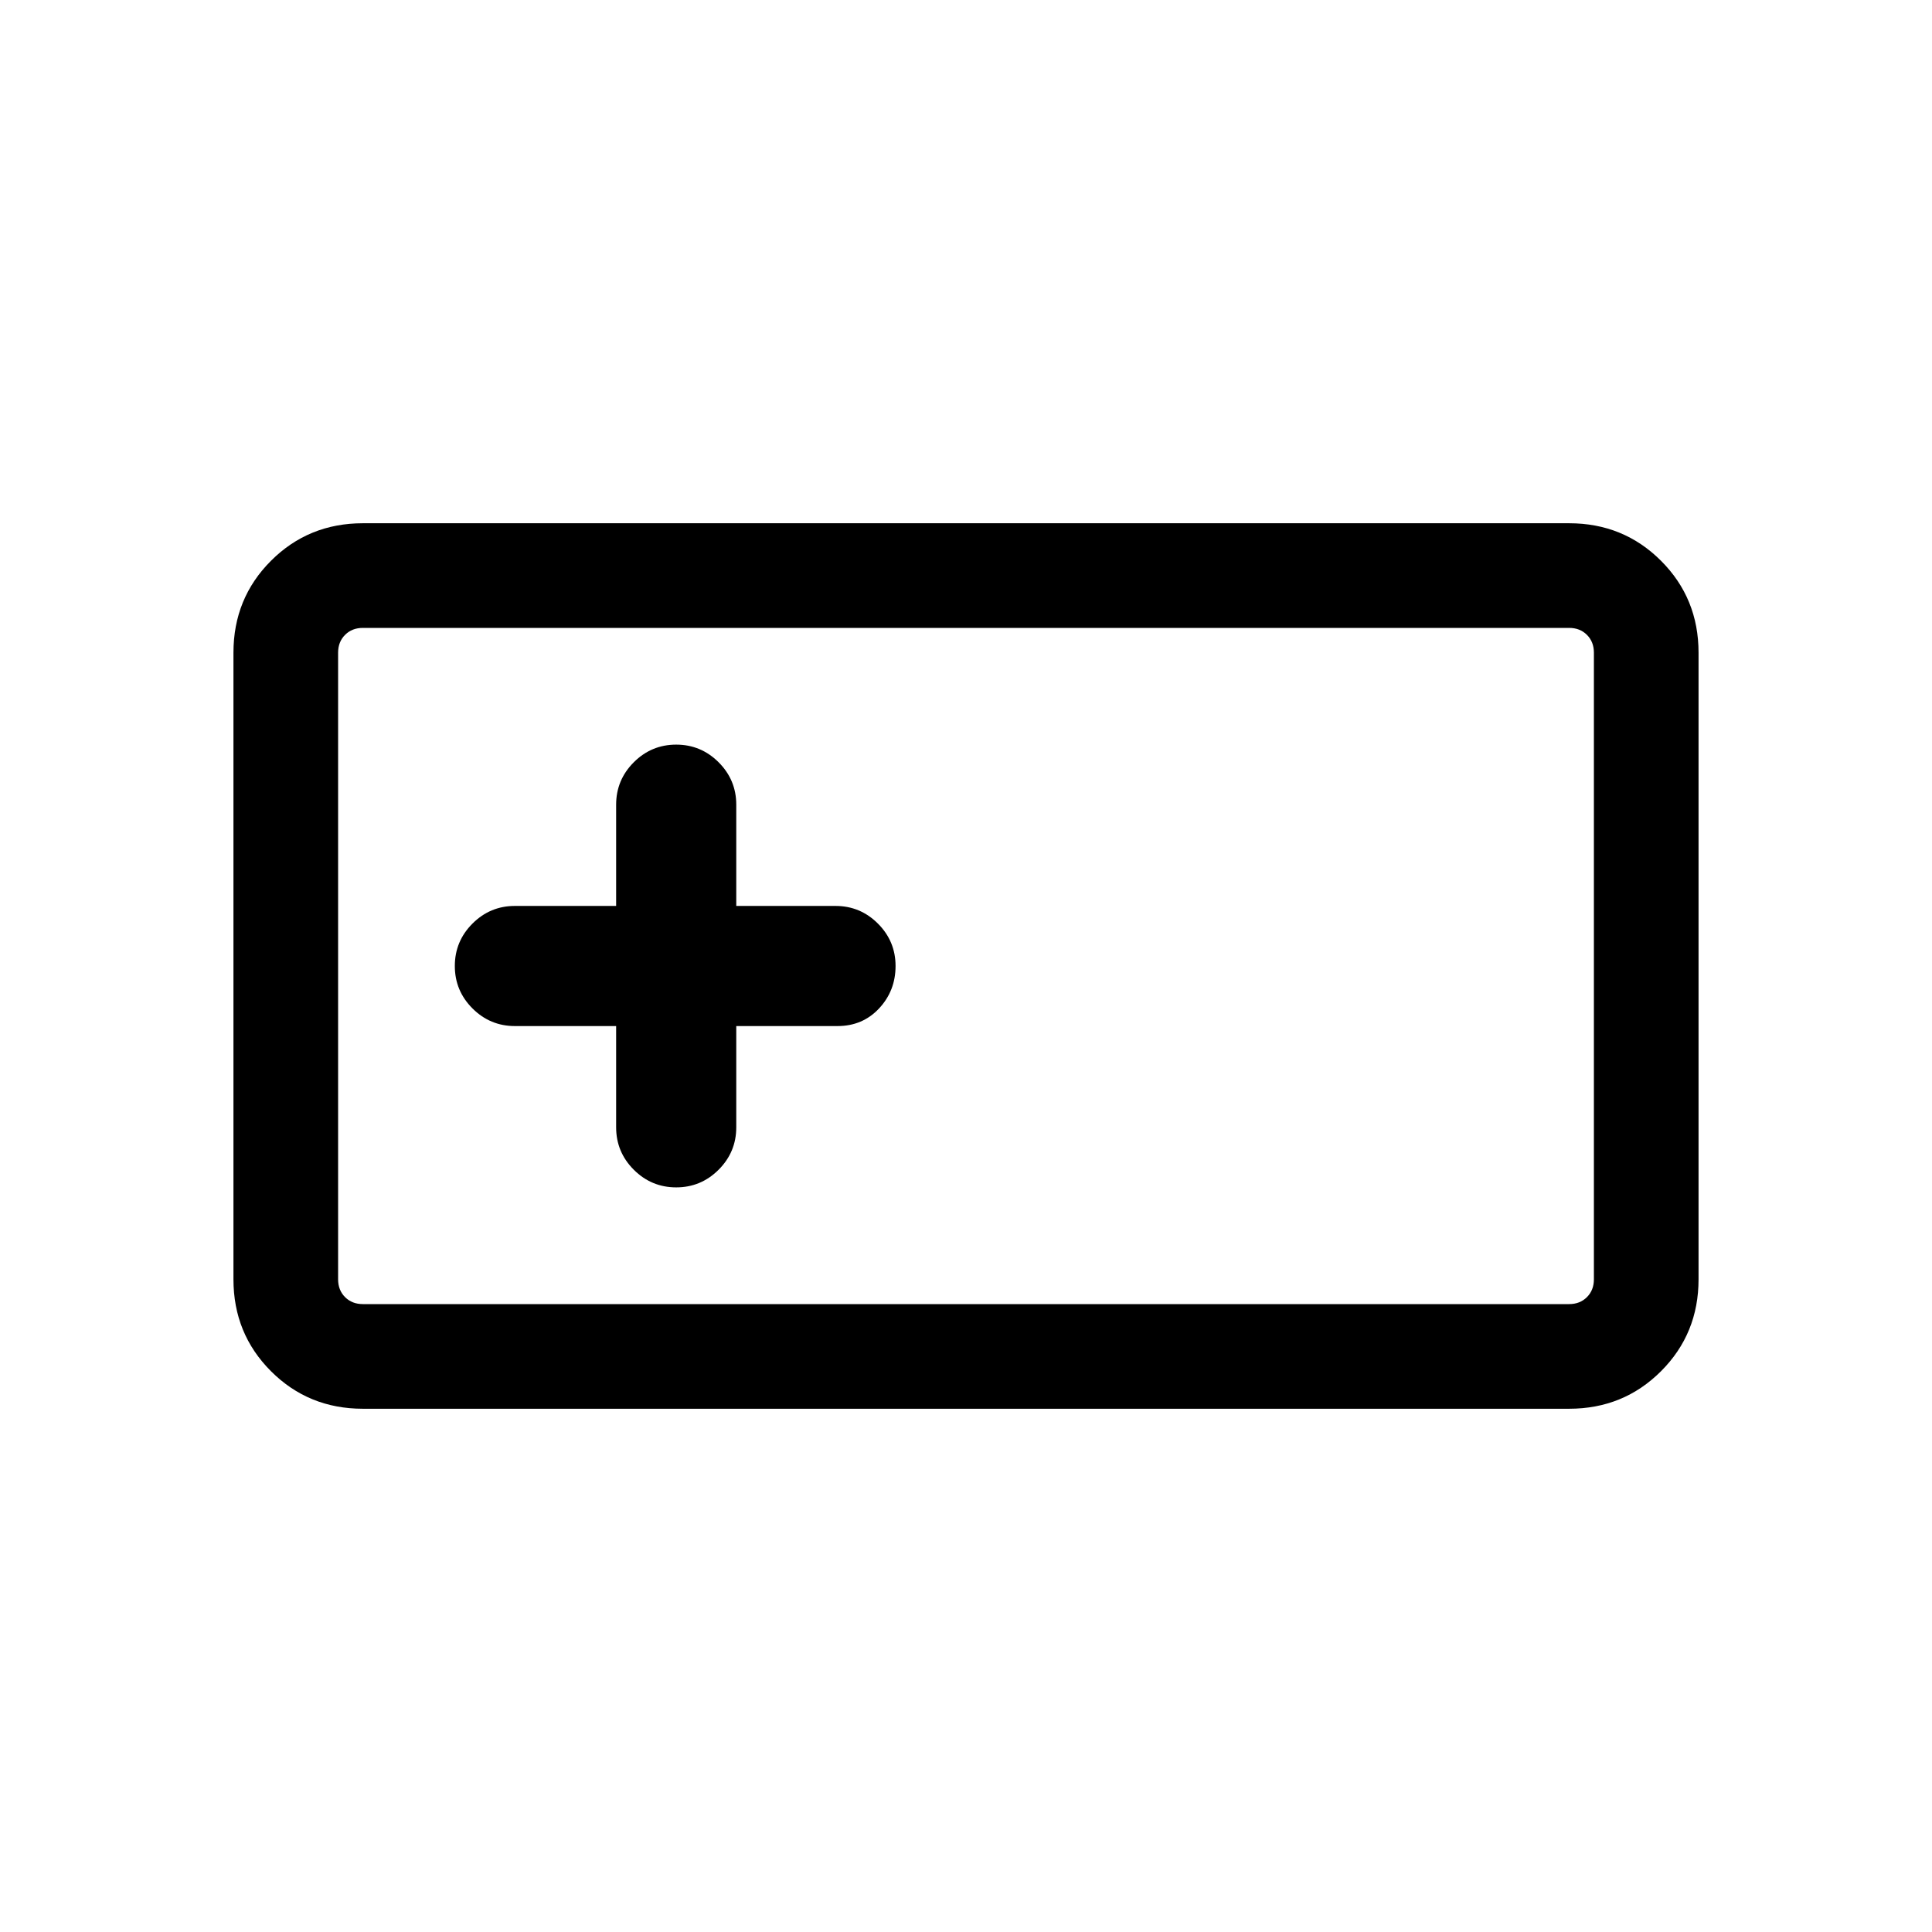 <svg xmlns="http://www.w3.org/2000/svg" height="20" viewBox="0 -960 960 960" width="20"><path d="M180.309-260.001q-27.008 0-45.658-18.65-18.65-18.65-18.65-45.658v-311.382q0-27.008 18.65-45.658 18.65-18.65 45.658-18.65h599.382q27.008 0 45.658 18.65 18.65 18.65 18.65 45.658v311.382q0 27.008-18.65 45.658-18.65 18.65-45.658 18.65H180.309Zm0-51.999h599.382q5.385 0 8.847-3.462 3.462-3.462 3.462-8.847v-311.382q0-5.385-3.462-8.847-3.462-3.462-8.847-3.462H180.309q-5.385 0-8.847 3.462-3.462 3.462-3.462 8.847v311.382q0 5.385 3.462 8.847 3.462 3.462 8.847 3.462Zm125.845-138.154v50.308q0 12.307 8.769 21.076 8.77 8.769 21.077 8.769 12.307 0 21.077-8.769 8.769-8.769 8.769-21.076v-50.308h50.308q12.474 0 20.659-8.769 8.186-8.77 8.186-21.077 0-12.307-8.769-21.077-8.769-8.769-21.076-8.769h-49.308v-50.308q0-12.307-8.769-21.076-8.77-8.769-21.077-8.769-12.307 0-21.077 8.769-8.769 8.769-8.769 21.076v50.308h-50.308q-12.307 0-21.076 8.769-8.769 8.77-8.769 21.077 0 12.307 8.769 21.077 8.769 8.769 21.076 8.769h50.308ZM168-312v-336 336Z"/></svg>